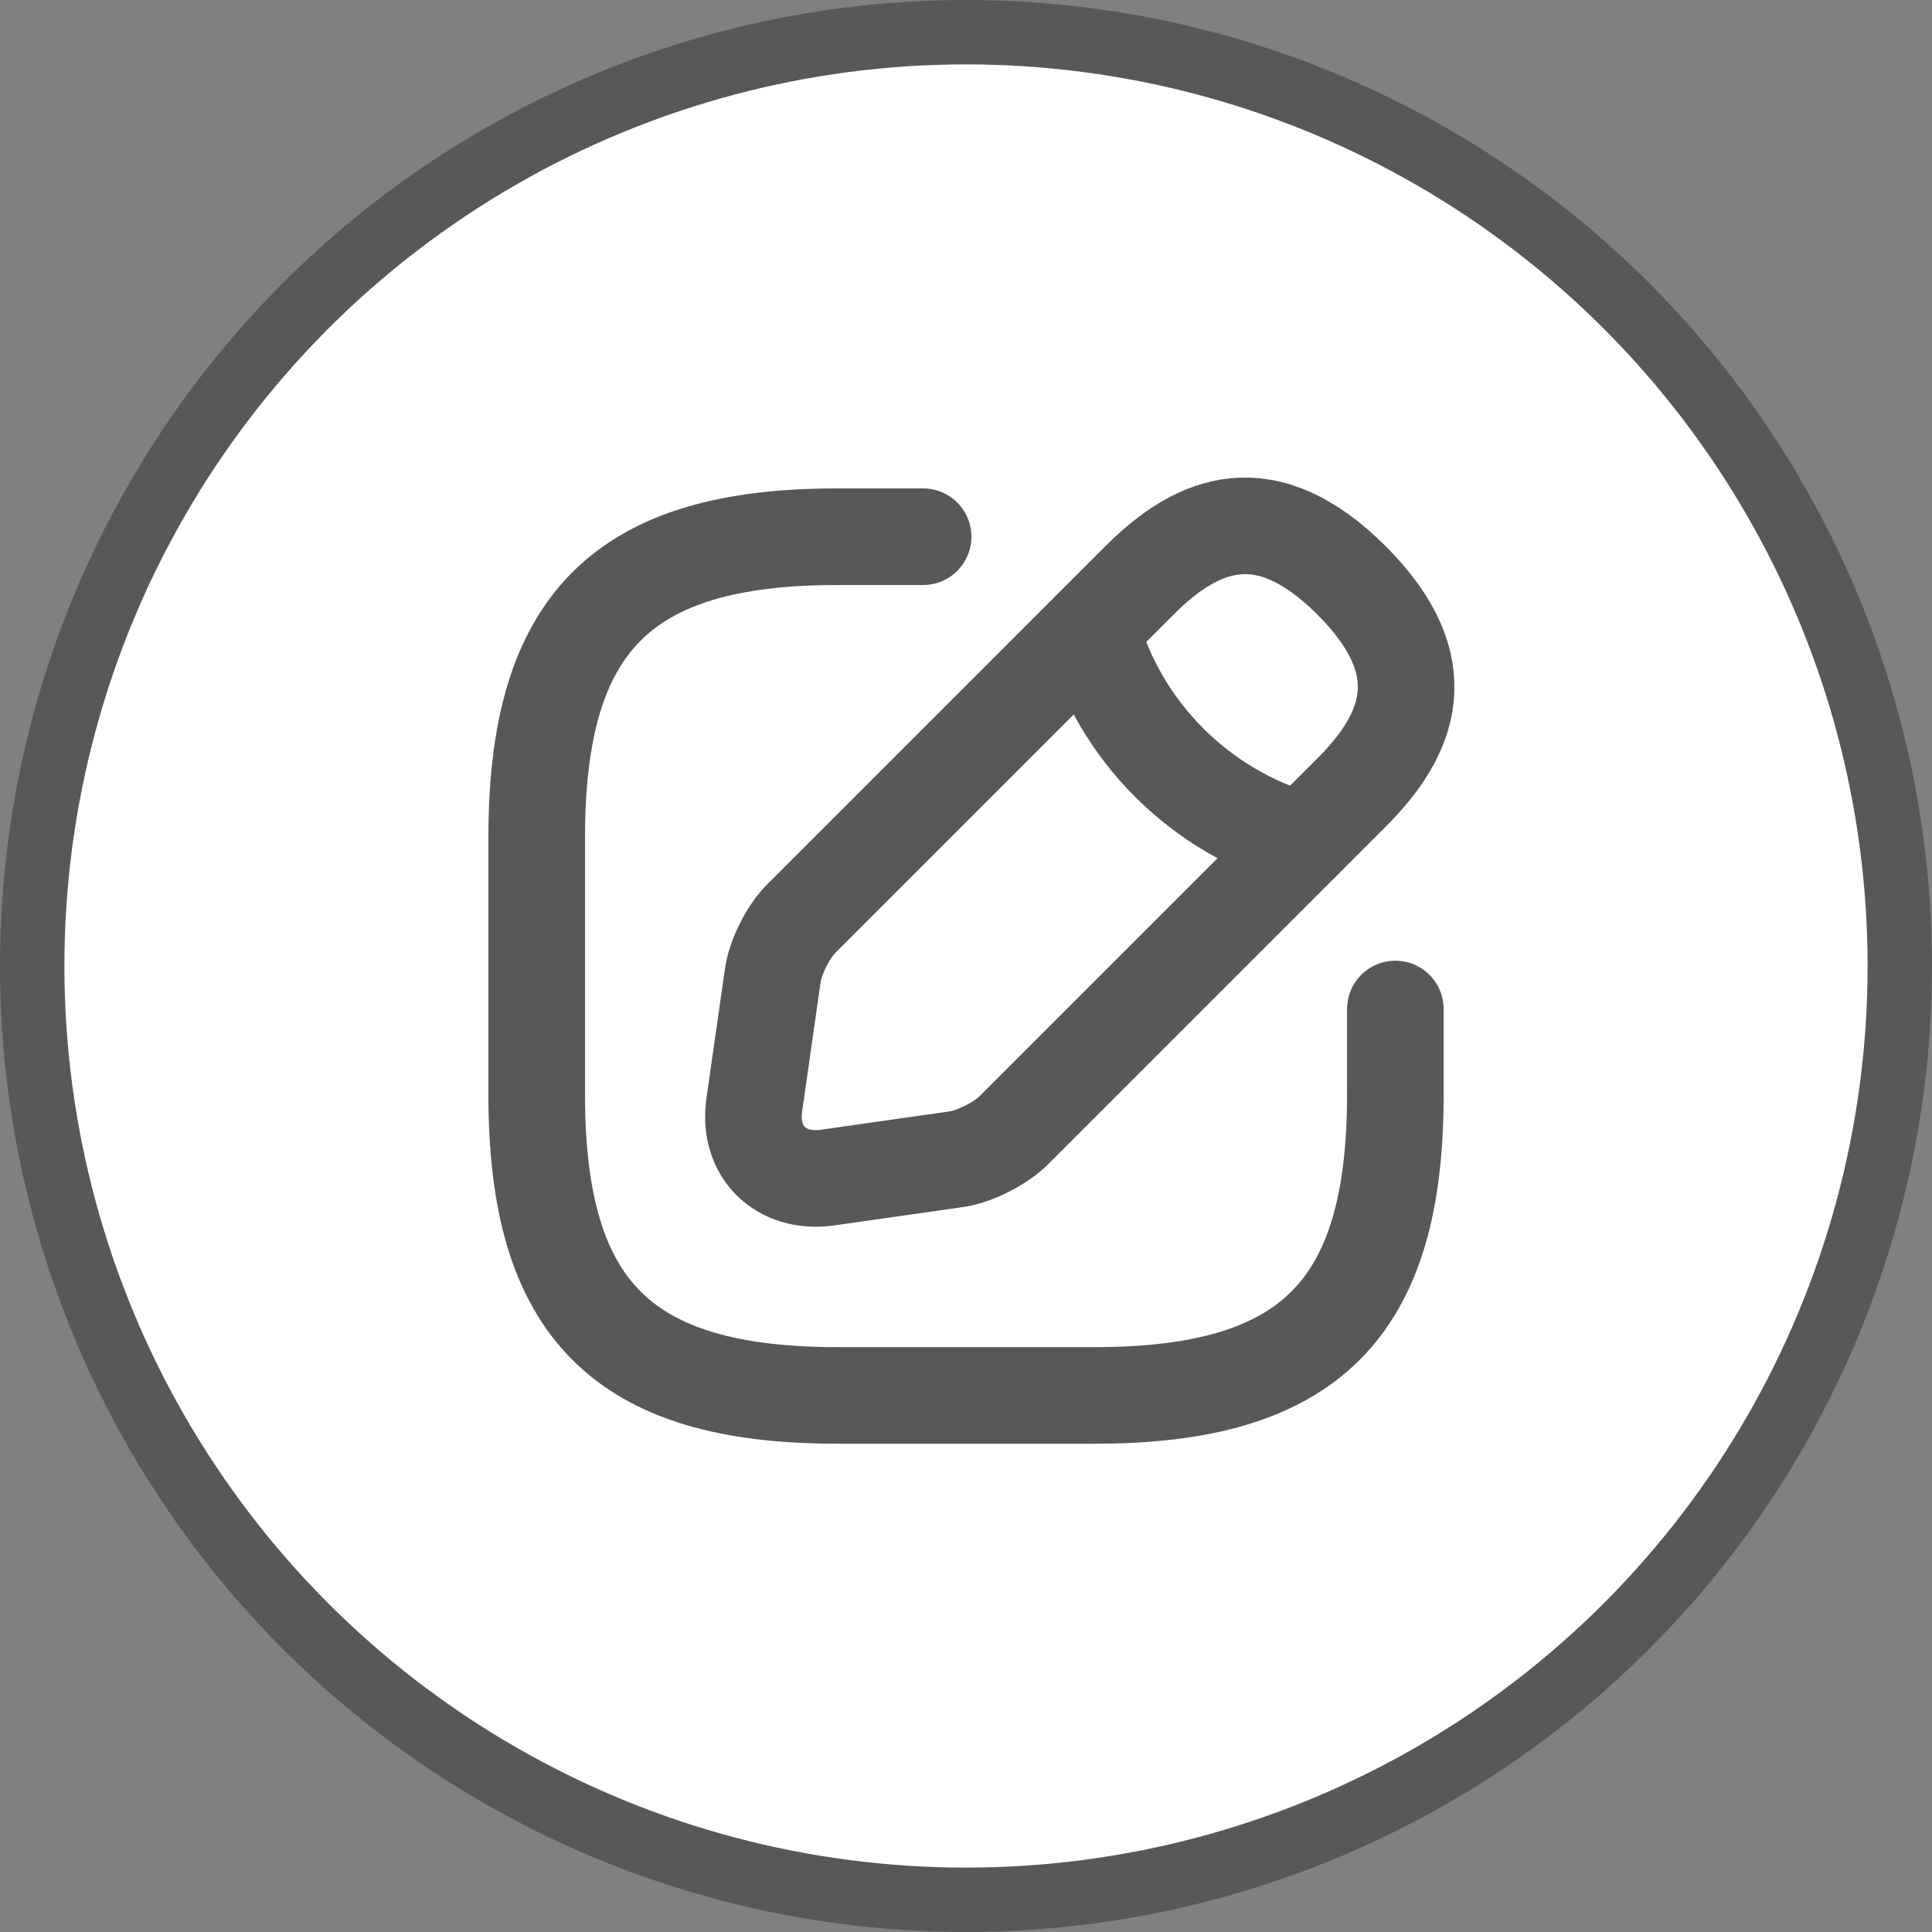 <svg width="30" height="30" viewBox="0 0 30 30" fill="none" xmlns="http://www.w3.org/2000/svg">
<rect x="0" y="0" width="30" height="30" fill="#808080" stroke="none"/>
<circle cx="15" cy="15" r="14.5" fill="white" stroke="#585858"/>
<path d="M14.334 8.334H13C9.667 8.334 8.334 9.668 8.334 13.001V17.001C8.334 20.334 9.667 21.668 13 21.668H17C20.334 21.668 21.667 20.334 21.667 17.001V15.668" stroke="#585858" stroke-width="1.5" stroke-linecap="round" stroke-linejoin="round"/>
<path d="M17.693 9.013L12.44 14.266C12.24 14.466 12.04 14.86 12 15.146L11.713 17.153C11.607 17.88 12.12 18.386 12.847 18.286L14.853 18C15.133 17.96 15.527 17.76 15.733 17.56L20.987 12.306C21.893 11.4 22.32 10.346 20.987 9.013C19.653 7.68 18.6 8.106 17.693 9.013Z" stroke="#585858" stroke-width="1.5" stroke-miterlimit="10" stroke-linecap="round" stroke-linejoin="round"/>
<path d="M16.94 9.767C17.387 11.36 18.633 12.607 20.233 13.06" stroke="#585858" stroke-width="1.5" stroke-miterlimit="10" stroke-linecap="round" stroke-linejoin="round"/>
</svg>
